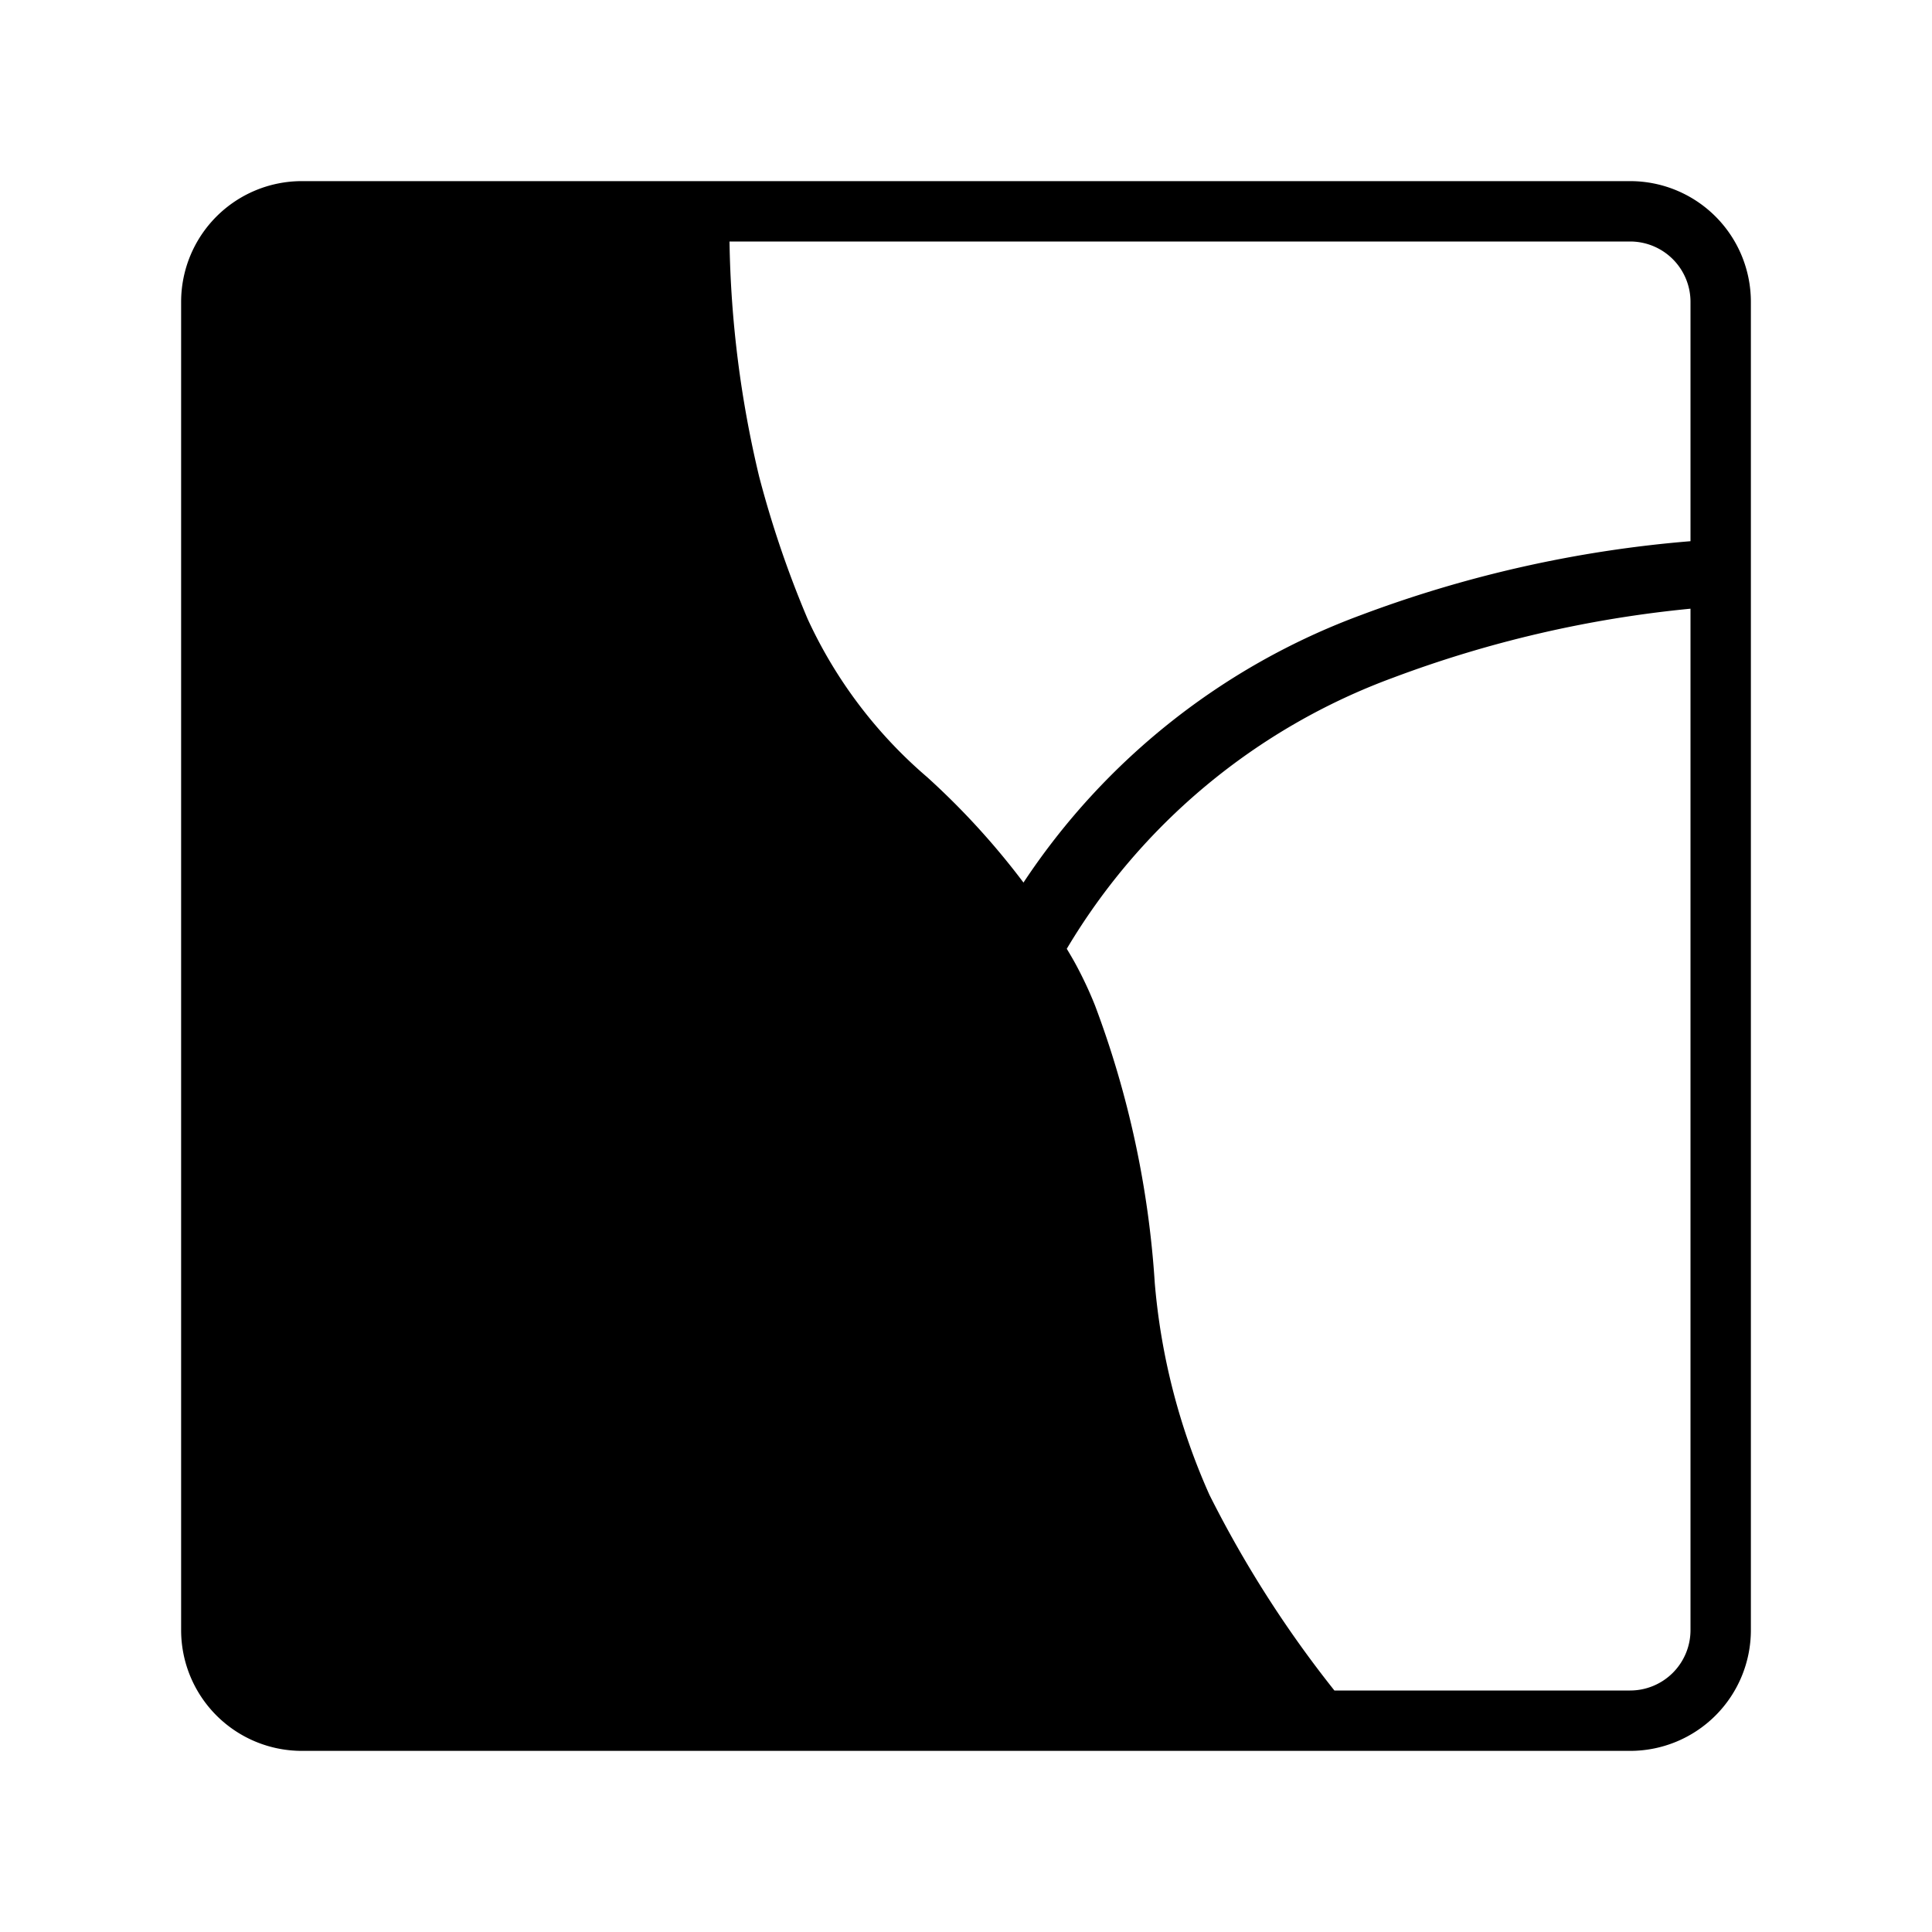 <svg xmlns="http://www.w3.org/2000/svg" viewBox="0 0 32 32"><path d="M27 3H5a2 2 0 0 0-2 2v22a2 2 0 0 0 2 2h22a2 2 0 0 0 2-2V5a2 2 0 0 0-2-2zm0 1a1 1 0 0 1 1 1v3.964a20.178 20.178 0 0 0-5.451 1.221 11.47 11.47 0 0 0-5.597 4.433 12.509 12.509 0 0 0-1.595-1.746 7.662 7.662 0 0 1-1.98-2.62 17.164 17.164 0 0 1-.803-2.358A17.821 17.821 0 0 1 12.083 4zm1 23a1 1 0 0 1-1 1h-4.898a18.564 18.564 0 0 1-2.07-3.241 10.805 10.805 0 0 1-.905-3.503 15.935 15.935 0 0 0-.99-4.602 6.48 6.48 0 0 0-.335-.711 7.68 7.68 0 0 0-.133-.228 10.51 10.51 0 0 1 5.405-4.49A19.281 19.281 0 0 1 28 10.082z"/></svg>